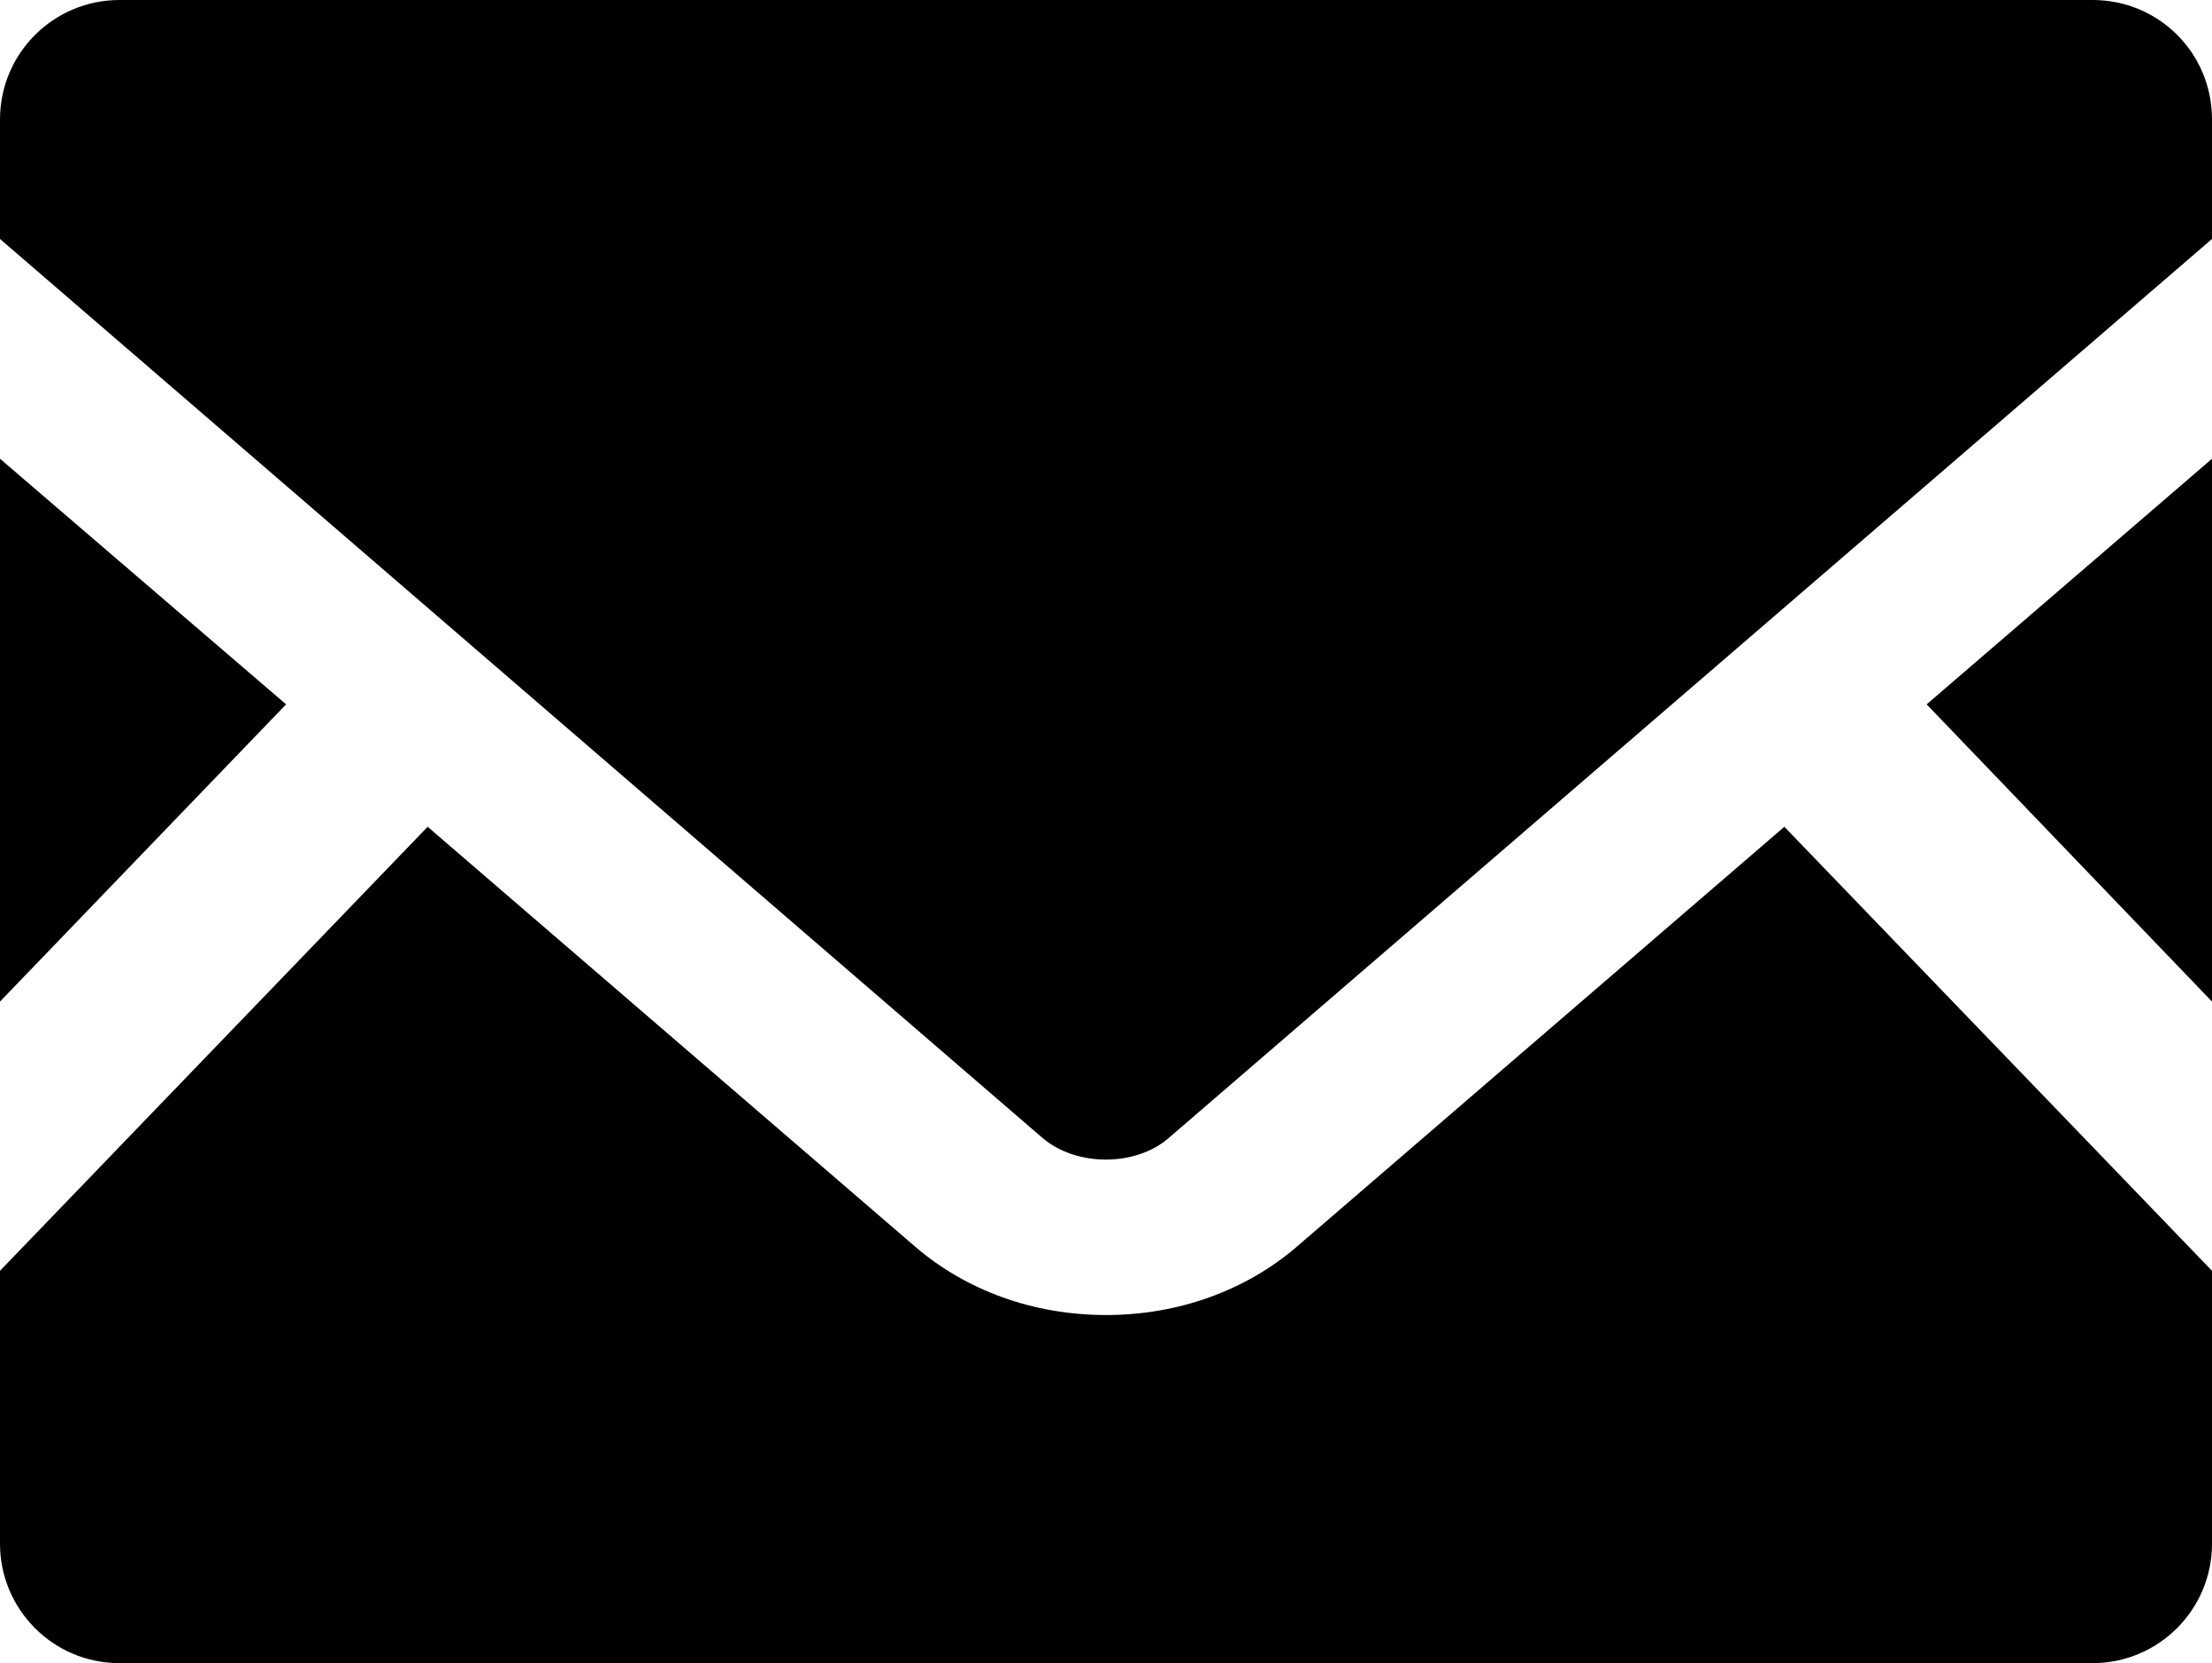 <?xml version="1.0" encoding="UTF-8"?><svg id="icon" xmlns="http://www.w3.org/2000/svg" viewBox="0 0 30 22.55"><g id="email"><polygon points="30 13.58 26.13 9.55 30 6.22 30 13.58"/><polygon points="3.88 9.55 0 13.58 0 6.22 3.88 9.55"/><path d="M30,17.23v3.7c0,.9-.73,1.62-1.62,1.62H1.62c-.9,0-1.62-.73-1.62-1.62v-3.7l5.8-6.02,6.62,5.7c.69,.59,1.6,.92,2.58,.92s1.89-.33,2.58-.92l6.62-5.7,5.8,6.02Z"/><path d="M30,1.62v1.62L15.85,15.43c-.45,.39-1.25,.39-1.71,0L0,3.24V1.62C0,.72,.73,0,1.62,0H28.38c.9,0,1.62,.72,1.62,1.62Z"/></g></svg>